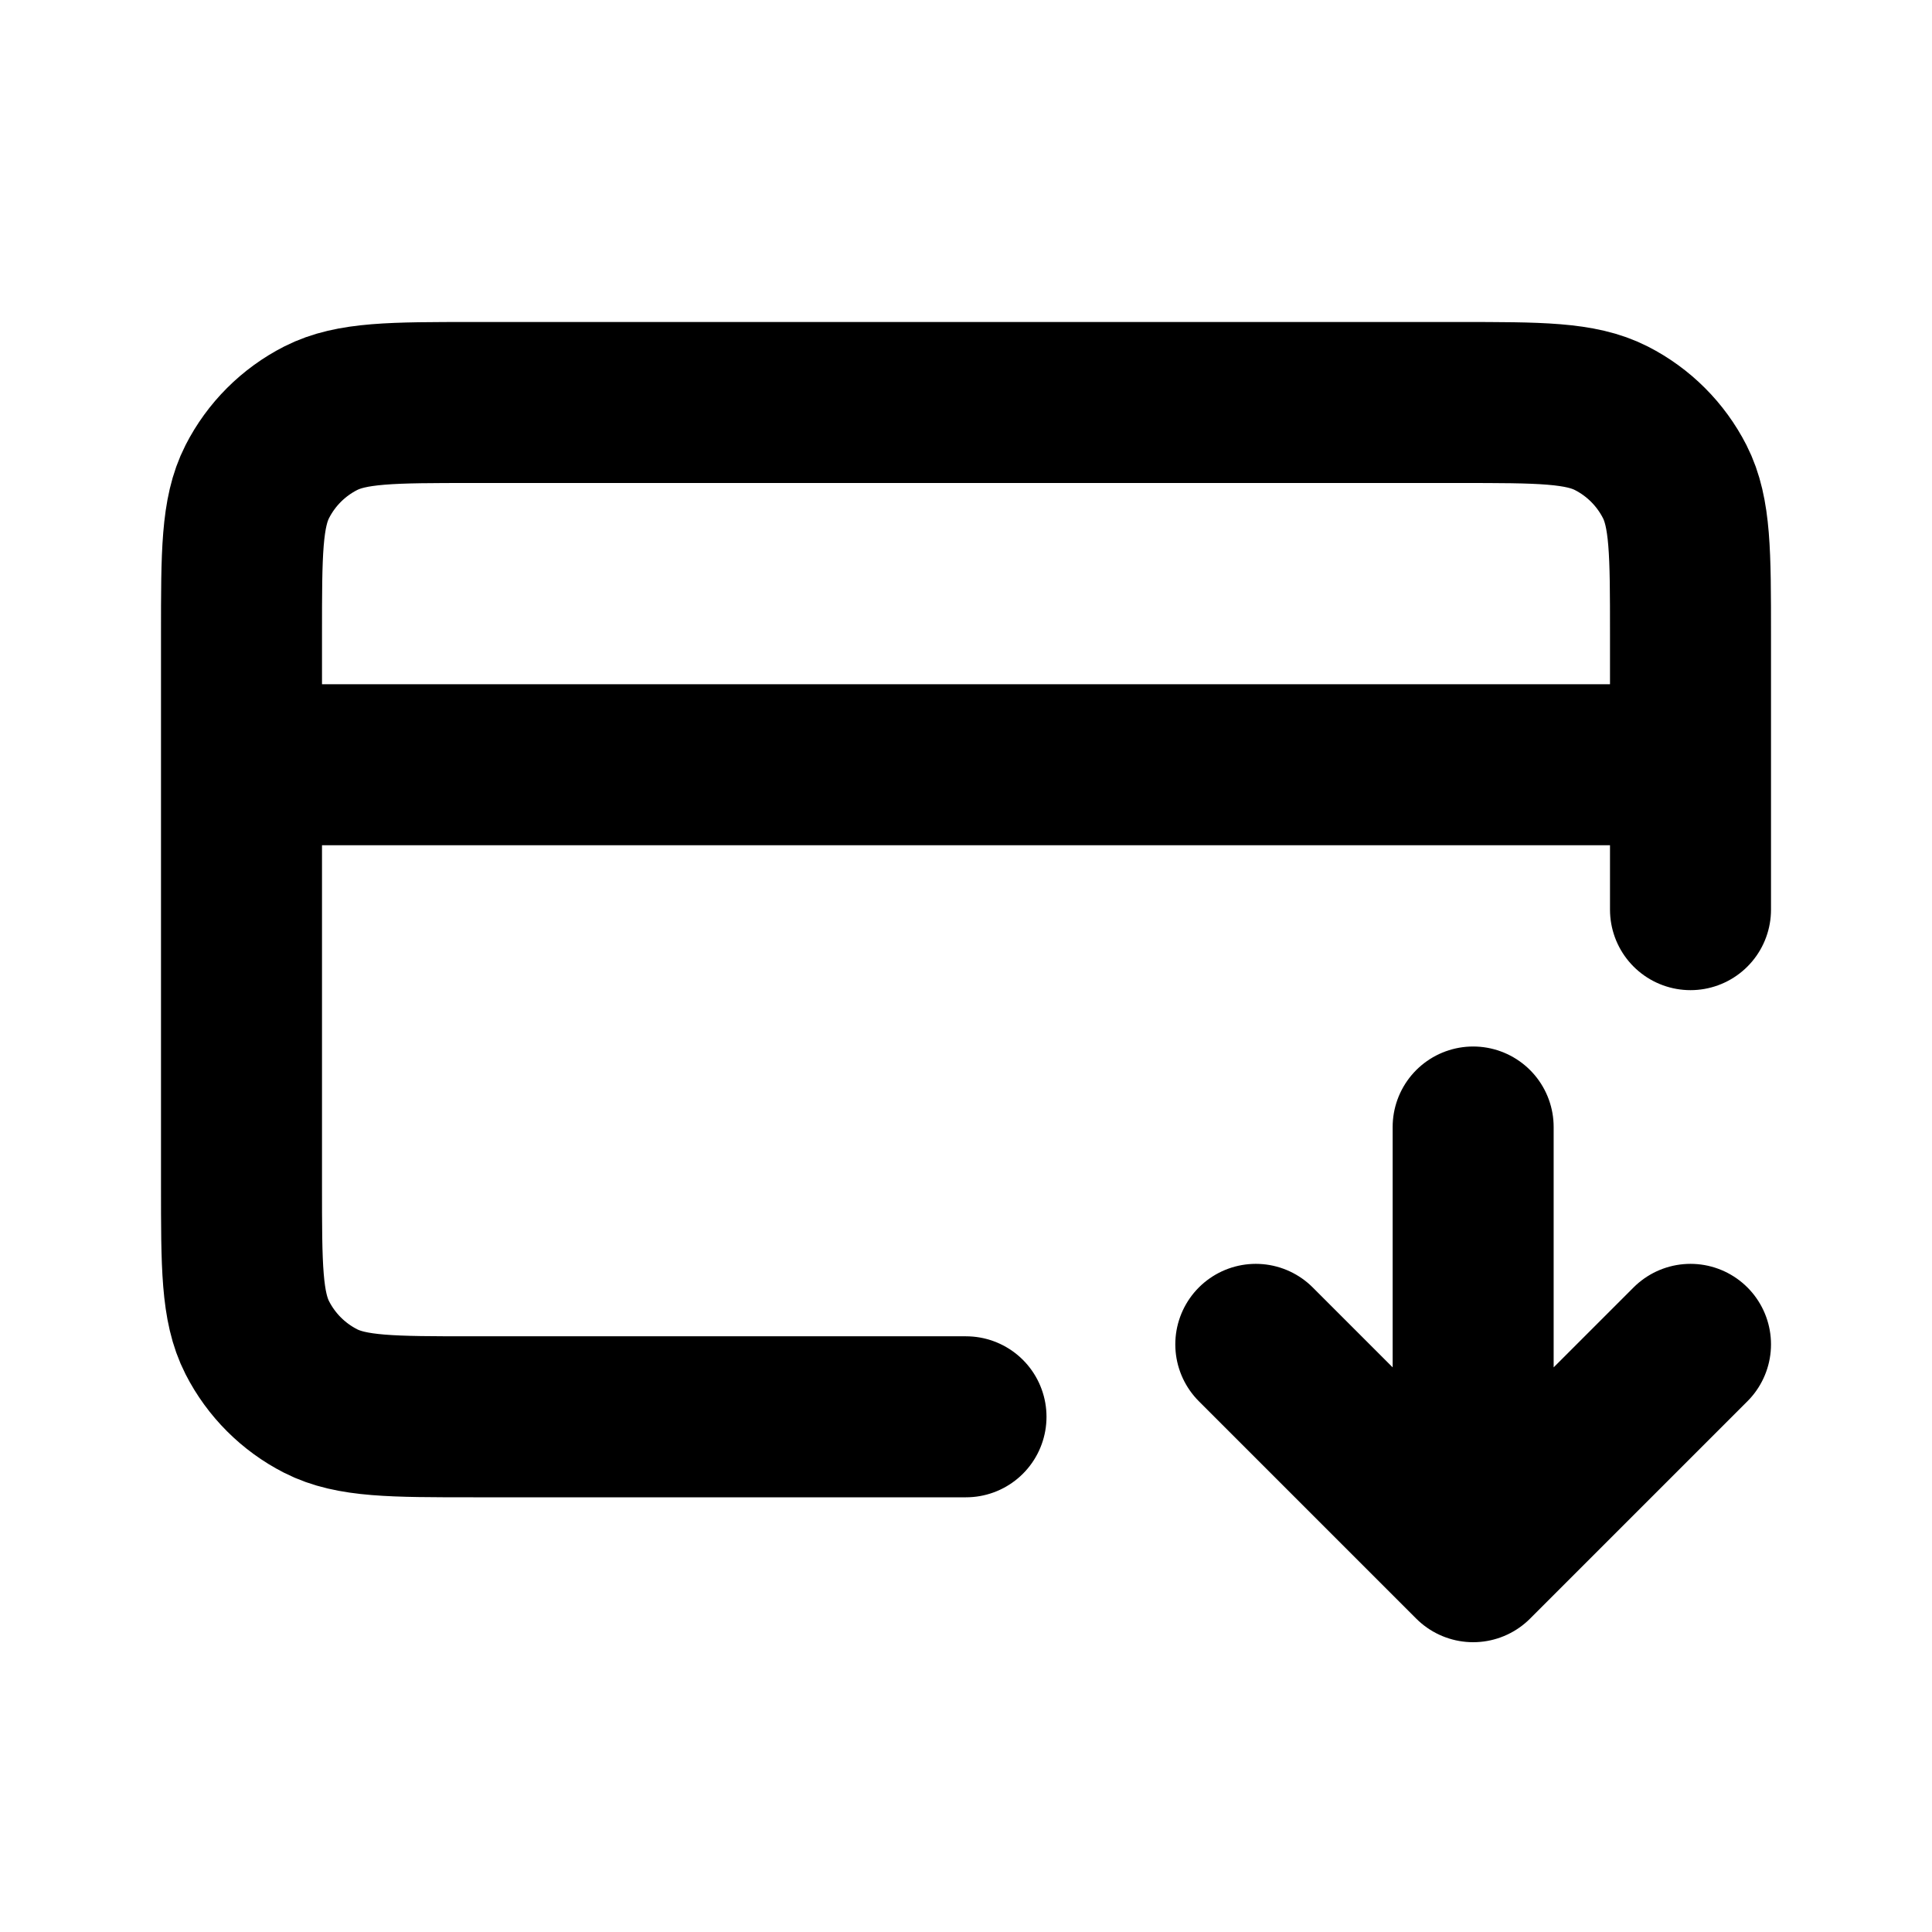 <svg viewBox="0 0 24 24" fill="none" xmlns="http://www.w3.org/2000/svg">
<path d="M15.6 16.7L18.3 19.4M18.3 19.4L21 16.7M18.3 19.4V14M21 9.5H3M21 11.3V7.88C21 6.872 21 6.368 20.804 5.983C20.631 5.644 20.356 5.369 20.017 5.196C19.632 5 19.128 5 18.12 5H5.88C4.872 5 4.368 5 3.983 5.196C3.644 5.369 3.369 5.644 3.196 5.983C3 6.368 3 6.872 3 7.88V14.72C3 15.728 3 16.232 3.196 16.617C3.369 16.956 3.644 17.231 3.983 17.404C4.368 17.6 4.872 17.6 5.88 17.6H12" stroke="black" stroke-width="2" stroke-linecap="round" stroke-linejoin="round"/>
</svg>